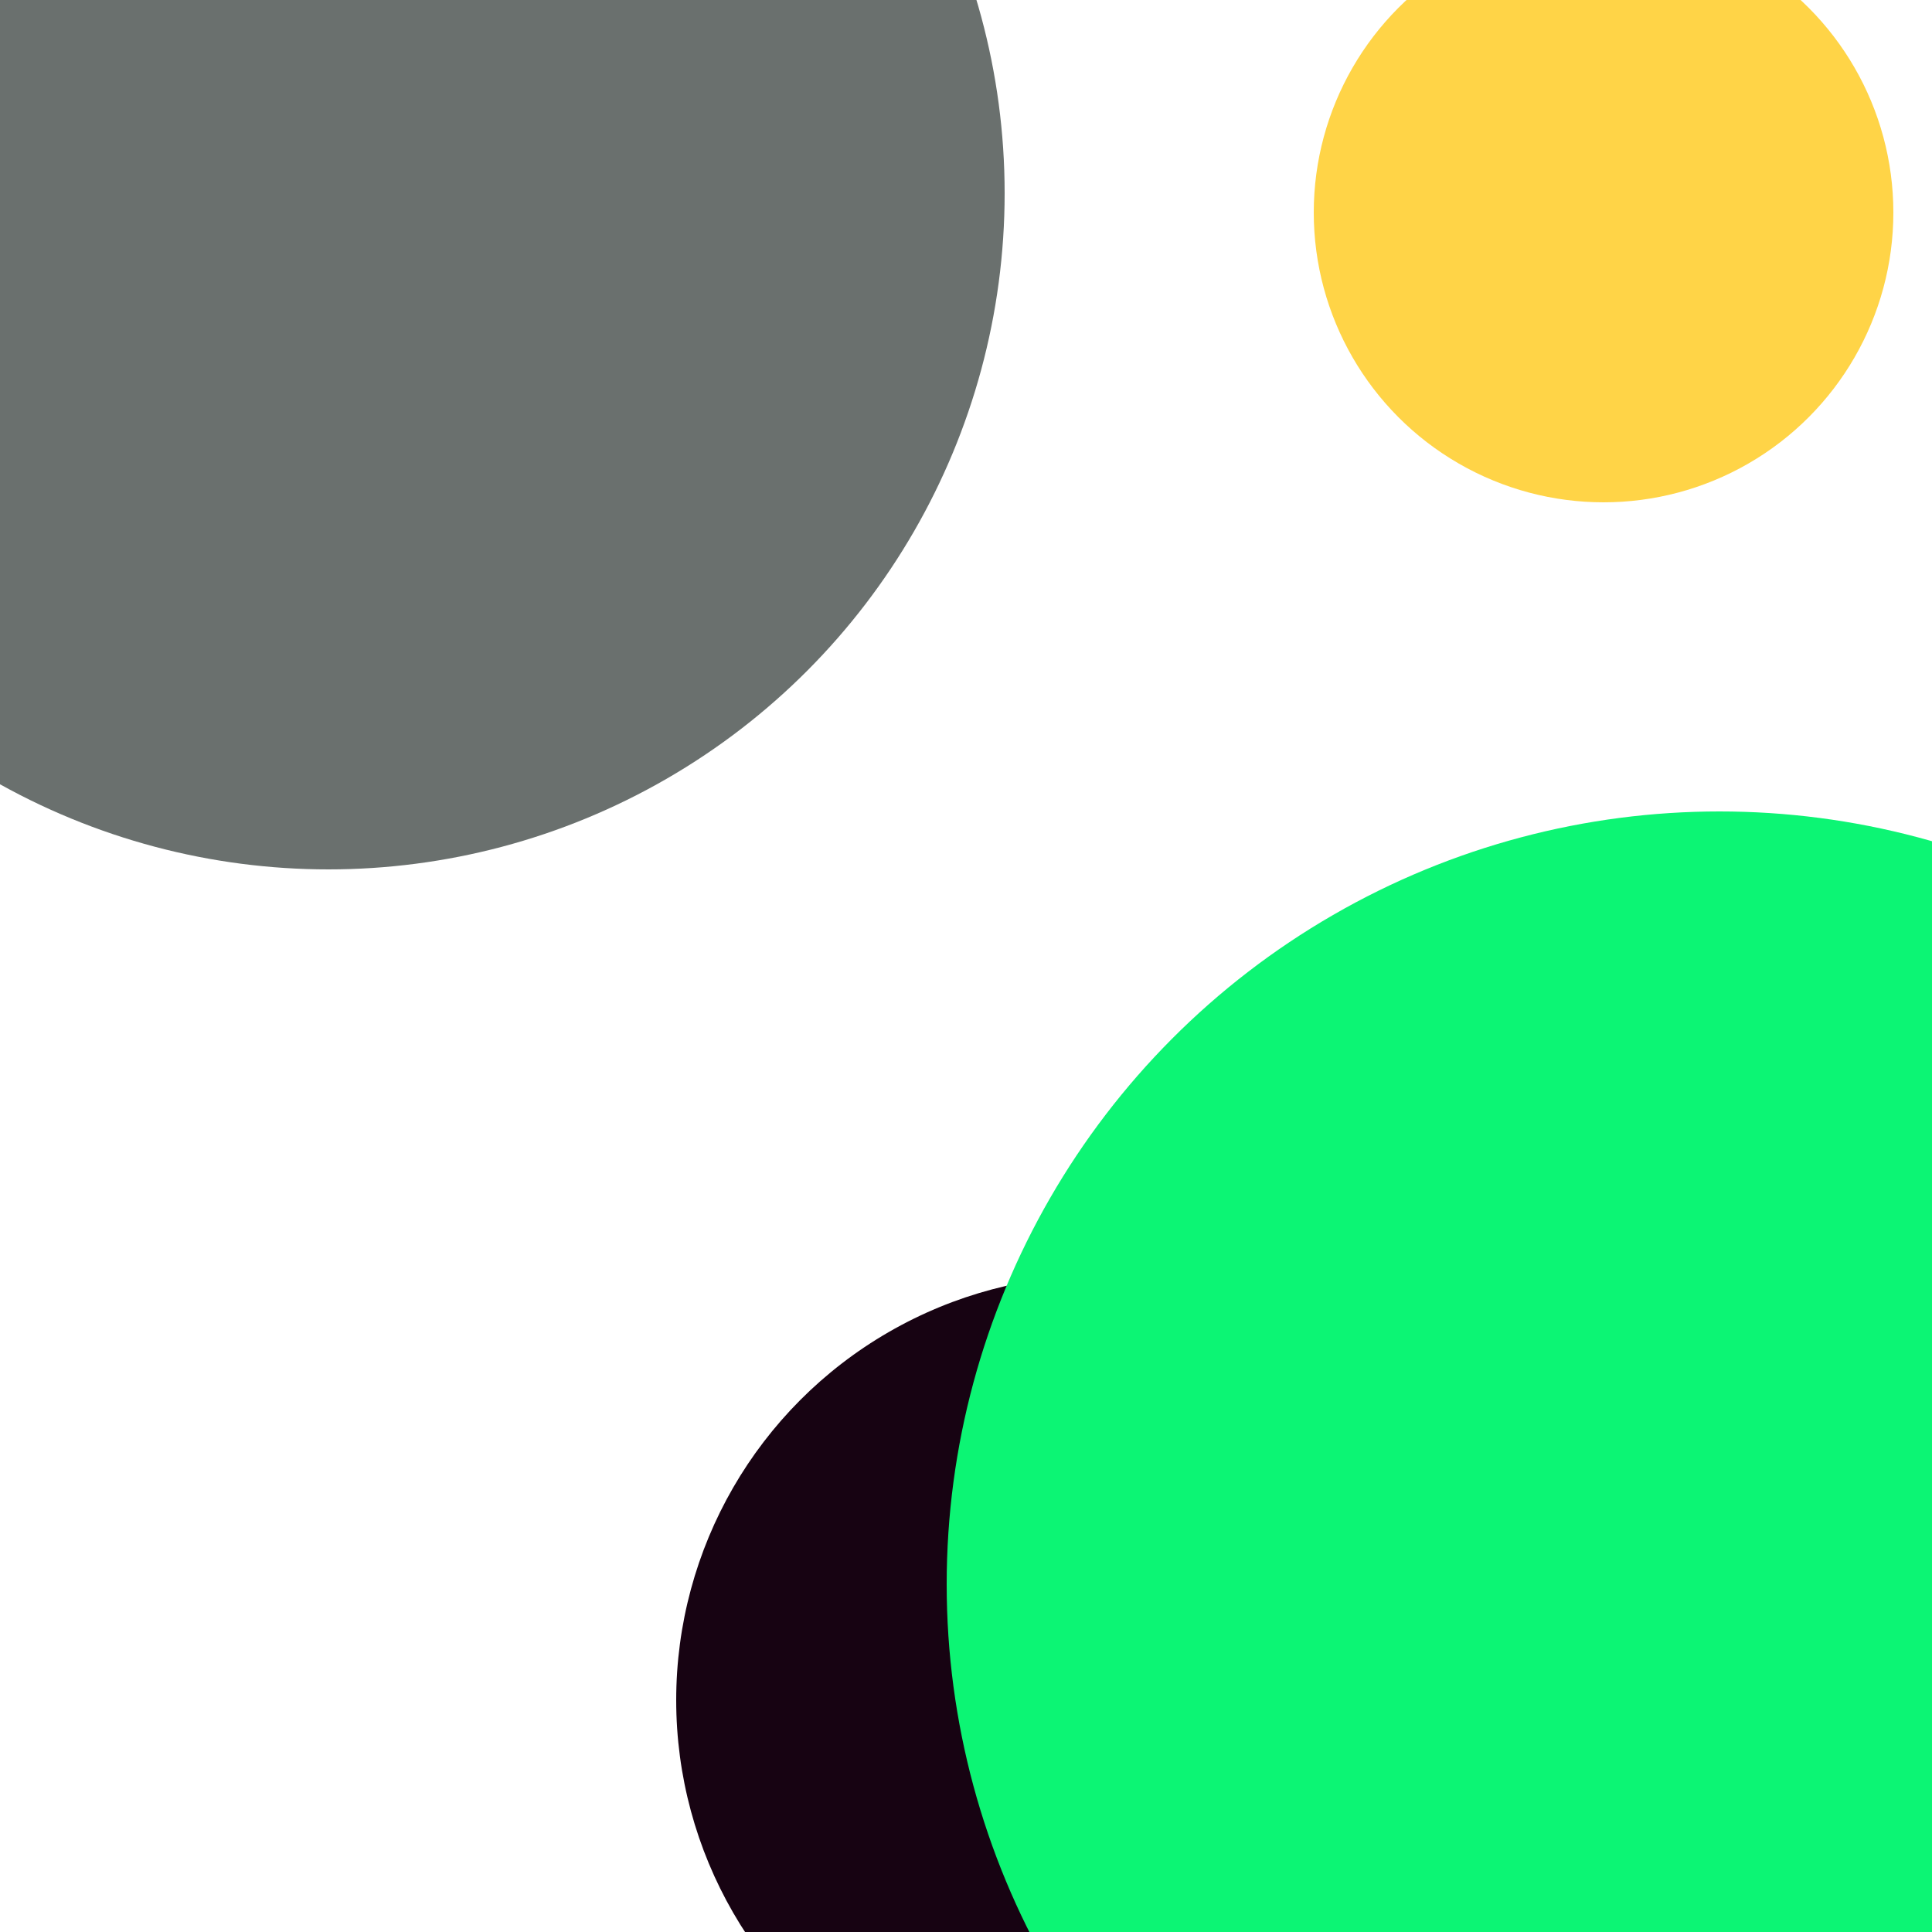 <svg xmlns="http://www.w3.org/2000/svg" preserveAspectRatio="xMinYMin meet" viewBox="0 0 777 777"><defs><filter id="f0" width="300%" height="300%" x="-100%" y="-100%"><feGaussianBlur in="SourceGraphic" stdDeviation="388"/></filter><filter id="f1" width="300%" height="300%" x="-100%" y="-100%"><feGaussianBlur in="SourceGraphic" stdDeviation="700"/></filter></defs><rect width="100%" height="100%" fill="#fff" /><circle cx="83%" cy="11%" r="15%" filter="url(#f1)" fill="#ffd447"></circle><circle cx="57%" cy="88%" r="22%" filter="url(#f1)" fill="#170312"></circle><circle cx="17%" cy="10%" r="35%" filter="url(#f0)" fill="#6a706e"></circle><circle cx="89%" cy="82%" r="40%" filter="url(#f0)" fill="#0cf574"></circle></svg>